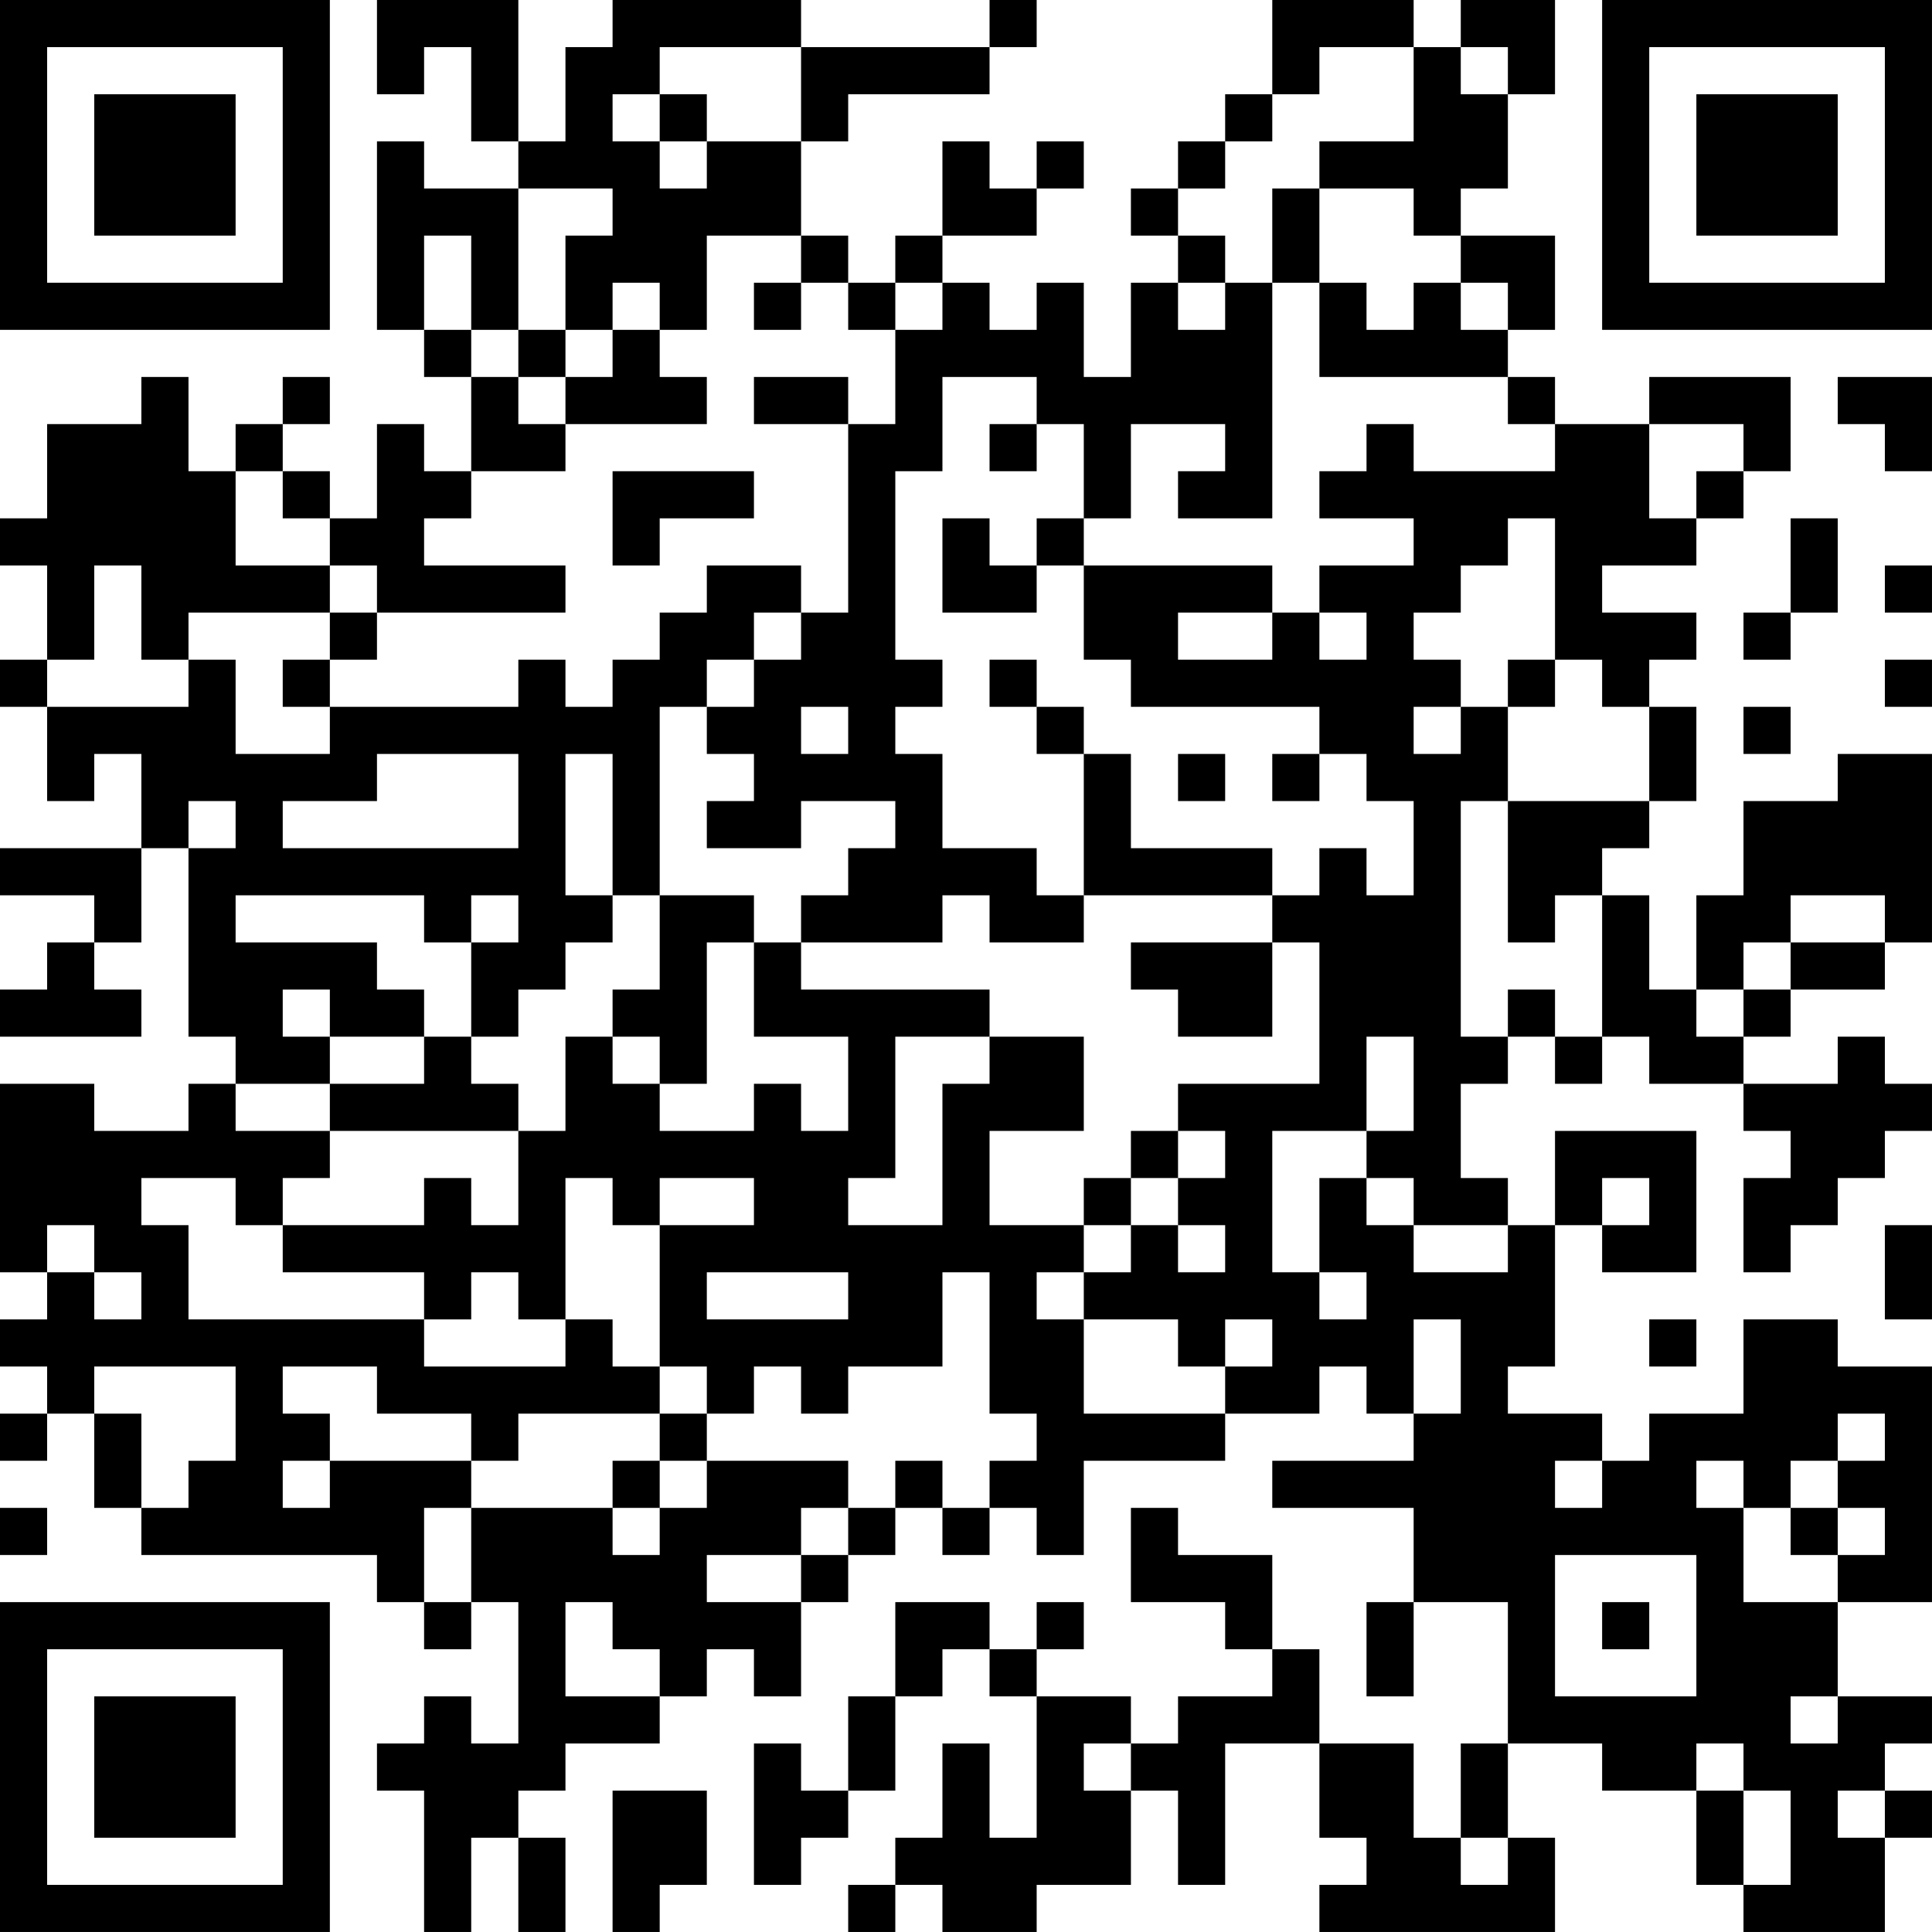 <?xml version="1.0" encoding="UTF-8"?>
<svg xmlns="http://www.w3.org/2000/svg" version="1.1" width="200" height="200" viewBox="0 0 200 200"><rect x="0" y="0" width="200" height="200" fill="#ffffff"/><g transform="scale(4.878)"><g transform="translate(0,0)"><path fill-rule="evenodd" d="M8 0L8 2L9 2L9 1L10 1L10 3L11 3L11 4L9 4L9 3L8 3L8 7L9 7L9 8L10 8L10 10L9 10L9 9L8 9L8 11L7 11L7 10L6 10L6 9L7 9L7 8L6 8L6 9L5 9L5 10L4 10L4 8L3 8L3 9L1 9L1 11L0 11L0 12L1 12L1 14L0 14L0 15L1 15L1 17L2 17L2 16L3 16L3 18L0 18L0 19L2 19L2 20L1 20L1 21L0 21L0 22L3 22L3 21L2 21L2 20L3 20L3 18L4 18L4 22L5 22L5 23L4 23L4 24L2 24L2 23L0 23L0 27L1 27L1 28L0 28L0 29L1 29L1 30L0 30L0 31L1 31L1 30L2 30L2 32L3 32L3 33L8 33L8 34L9 34L9 35L10 35L10 34L11 34L11 37L10 37L10 36L9 36L9 37L8 37L8 38L9 38L9 41L10 41L10 39L11 39L11 41L12 41L12 39L11 39L11 38L12 38L12 37L14 37L14 36L15 36L15 35L16 35L16 36L17 36L17 34L18 34L18 33L19 33L19 32L20 32L20 33L21 33L21 32L22 32L22 33L23 33L23 31L26 31L26 30L28 30L28 29L29 29L29 30L30 30L30 31L27 31L27 32L30 32L30 34L29 34L29 36L30 36L30 34L32 34L32 37L31 37L31 39L30 39L30 37L28 37L28 35L27 35L27 33L25 33L25 32L24 32L24 34L26 34L26 35L27 35L27 36L25 36L25 37L24 37L24 36L22 36L22 35L23 35L23 34L22 34L22 35L21 35L21 34L19 34L19 36L18 36L18 38L17 38L17 37L16 37L16 40L17 40L17 39L18 39L18 38L19 38L19 36L20 36L20 35L21 35L21 36L22 36L22 39L21 39L21 37L20 37L20 39L19 39L19 40L18 40L18 41L19 41L19 40L20 40L20 41L22 41L22 40L24 40L24 38L25 38L25 40L26 40L26 37L28 37L28 39L29 39L29 40L28 40L28 41L33 41L33 39L32 39L32 37L34 37L34 38L36 38L36 40L37 40L37 41L40 41L40 39L41 39L41 38L40 38L40 37L41 37L41 36L39 36L39 34L41 34L41 29L39 29L39 28L37 28L37 30L35 30L35 31L34 31L34 30L32 30L32 29L33 29L33 26L34 26L34 27L36 27L36 24L33 24L33 26L32 26L32 25L31 25L31 23L32 23L32 22L33 22L33 23L34 23L34 22L35 22L35 23L37 23L37 24L38 24L38 25L37 25L37 27L38 27L38 26L39 26L39 25L40 25L40 24L41 24L41 23L40 23L40 22L39 22L39 23L37 23L37 22L38 22L38 21L40 21L40 20L41 20L41 16L39 16L39 17L37 17L37 19L36 19L36 21L35 21L35 19L34 19L34 18L35 18L35 17L36 17L36 15L35 15L35 14L36 14L36 13L34 13L34 12L36 12L36 11L37 11L37 10L38 10L38 8L35 8L35 9L33 9L33 8L32 8L32 7L33 7L33 5L31 5L31 4L32 4L32 2L33 2L33 0L31 0L31 1L30 1L30 0L27 0L27 2L26 2L26 3L25 3L25 4L24 4L24 5L25 5L25 6L24 6L24 8L23 8L23 6L22 6L22 7L21 7L21 6L20 6L20 5L22 5L22 4L23 4L23 3L22 3L22 4L21 4L21 3L20 3L20 5L19 5L19 6L18 6L18 5L17 5L17 3L18 3L18 2L21 2L21 1L22 1L22 0L21 0L21 1L17 1L17 0L13 0L13 1L12 1L12 3L11 3L11 0ZM14 1L14 2L13 2L13 3L14 3L14 4L15 4L15 3L17 3L17 1ZM28 1L28 2L27 2L27 3L26 3L26 4L25 4L25 5L26 5L26 6L25 6L25 7L26 7L26 6L27 6L27 11L25 11L25 10L26 10L26 9L24 9L24 11L23 11L23 9L22 9L22 8L20 8L20 10L19 10L19 14L20 14L20 15L19 15L19 16L20 16L20 18L22 18L22 19L23 19L23 20L21 20L21 19L20 19L20 20L17 20L17 19L18 19L18 18L19 18L19 17L17 17L17 18L15 18L15 17L16 17L16 16L15 16L15 15L16 15L16 14L17 14L17 13L18 13L18 9L19 9L19 7L20 7L20 6L19 6L19 7L18 7L18 6L17 6L17 5L15 5L15 7L14 7L14 6L13 6L13 7L12 7L12 5L13 5L13 4L11 4L11 7L10 7L10 5L9 5L9 7L10 7L10 8L11 8L11 9L12 9L12 10L10 10L10 11L9 11L9 12L12 12L12 13L8 13L8 12L7 12L7 11L6 11L6 10L5 10L5 12L7 12L7 13L4 13L4 14L3 14L3 12L2 12L2 14L1 14L1 15L4 15L4 14L5 14L5 16L7 16L7 15L11 15L11 14L12 14L12 15L13 15L13 14L14 14L14 13L15 13L15 12L17 12L17 13L16 13L16 14L15 14L15 15L14 15L14 19L13 19L13 16L12 16L12 19L13 19L13 20L12 20L12 21L11 21L11 22L10 22L10 20L11 20L11 19L10 19L10 20L9 20L9 19L5 19L5 20L8 20L8 21L9 21L9 22L7 22L7 21L6 21L6 22L7 22L7 23L5 23L5 24L7 24L7 25L6 25L6 26L5 26L5 25L3 25L3 26L4 26L4 28L9 28L9 29L12 29L12 28L13 28L13 29L14 29L14 30L11 30L11 31L10 31L10 30L8 30L8 29L6 29L6 30L7 30L7 31L6 31L6 32L7 32L7 31L10 31L10 32L9 32L9 34L10 34L10 32L13 32L13 33L14 33L14 32L15 32L15 31L18 31L18 32L17 32L17 33L15 33L15 34L17 34L17 33L18 33L18 32L19 32L19 31L20 31L20 32L21 32L21 31L22 31L22 30L21 30L21 27L20 27L20 29L18 29L18 30L17 30L17 29L16 29L16 30L15 30L15 29L14 29L14 26L16 26L16 25L14 25L14 26L13 26L13 25L12 25L12 28L11 28L11 27L10 27L10 28L9 28L9 27L6 27L6 26L9 26L9 25L10 25L10 26L11 26L11 24L12 24L12 22L13 22L13 23L14 23L14 24L16 24L16 23L17 23L17 24L18 24L18 22L16 22L16 20L17 20L17 21L21 21L21 22L19 22L19 25L18 25L18 26L20 26L20 23L21 23L21 22L23 22L23 24L21 24L21 26L23 26L23 27L22 27L22 28L23 28L23 30L26 30L26 29L27 29L27 28L26 28L26 29L25 29L25 28L23 28L23 27L24 27L24 26L25 26L25 27L26 27L26 26L25 26L25 25L26 25L26 24L25 24L25 23L28 23L28 20L27 20L27 19L28 19L28 18L29 18L29 19L30 19L30 17L29 17L29 16L28 16L28 15L24 15L24 14L23 14L23 12L27 12L27 13L25 13L25 14L27 14L27 13L28 13L28 14L29 14L29 13L28 13L28 12L30 12L30 11L28 11L28 10L29 10L29 9L30 9L30 10L33 10L33 9L32 9L32 8L28 8L28 6L29 6L29 7L30 7L30 6L31 6L31 7L32 7L32 6L31 6L31 5L30 5L30 4L28 4L28 3L30 3L30 1ZM31 1L31 2L32 2L32 1ZM14 2L14 3L15 3L15 2ZM27 4L27 6L28 6L28 4ZM16 6L16 7L17 7L17 6ZM11 7L11 8L12 8L12 9L15 9L15 8L14 8L14 7L13 7L13 8L12 8L12 7ZM16 8L16 9L18 9L18 8ZM39 8L39 9L40 9L40 10L41 10L41 8ZM21 9L21 10L22 10L22 9ZM35 9L35 11L36 11L36 10L37 10L37 9ZM13 10L13 12L14 12L14 11L16 11L16 10ZM20 11L20 13L22 13L22 12L23 12L23 11L22 11L22 12L21 12L21 11ZM32 11L32 12L31 12L31 13L30 13L30 14L31 14L31 15L30 15L30 16L31 16L31 15L32 15L32 17L31 17L31 22L32 22L32 21L33 21L33 22L34 22L34 19L33 19L33 20L32 20L32 17L35 17L35 15L34 15L34 14L33 14L33 11ZM38 11L38 13L37 13L37 14L38 14L38 13L39 13L39 11ZM40 12L40 13L41 13L41 12ZM7 13L7 14L6 14L6 15L7 15L7 14L8 14L8 13ZM21 14L21 15L22 15L22 16L23 16L23 19L27 19L27 18L24 18L24 16L23 16L23 15L22 15L22 14ZM32 14L32 15L33 15L33 14ZM40 14L40 15L41 15L41 14ZM17 15L17 16L18 16L18 15ZM37 15L37 16L38 16L38 15ZM8 16L8 17L6 17L6 18L11 18L11 16ZM25 16L25 17L26 17L26 16ZM27 16L27 17L28 17L28 16ZM4 17L4 18L5 18L5 17ZM14 19L14 21L13 21L13 22L14 22L14 23L15 23L15 20L16 20L16 19ZM38 19L38 20L37 20L37 21L36 21L36 22L37 22L37 21L38 21L38 20L40 20L40 19ZM24 20L24 21L25 21L25 22L27 22L27 20ZM9 22L9 23L7 23L7 24L11 24L11 23L10 23L10 22ZM29 22L29 24L27 24L27 27L28 27L28 28L29 28L29 27L28 27L28 25L29 25L29 26L30 26L30 27L32 27L32 26L30 26L30 25L29 25L29 24L30 24L30 22ZM24 24L24 25L23 25L23 26L24 26L24 25L25 25L25 24ZM34 25L34 26L35 26L35 25ZM1 26L1 27L2 27L2 28L3 28L3 27L2 27L2 26ZM40 26L40 28L41 28L41 26ZM15 27L15 28L18 28L18 27ZM30 28L30 30L31 30L31 28ZM35 28L35 29L36 29L36 28ZM2 29L2 30L3 30L3 32L4 32L4 31L5 31L5 29ZM14 30L14 31L13 31L13 32L14 32L14 31L15 31L15 30ZM39 30L39 31L38 31L38 32L37 32L37 31L36 31L36 32L37 32L37 34L39 34L39 33L40 33L40 32L39 32L39 31L40 31L40 30ZM33 31L33 32L34 32L34 31ZM0 32L0 33L1 33L1 32ZM38 32L38 33L39 33L39 32ZM33 33L33 36L36 36L36 33ZM12 34L12 36L14 36L14 35L13 35L13 34ZM34 34L34 35L35 35L35 34ZM38 36L38 37L39 37L39 36ZM23 37L23 38L24 38L24 37ZM36 37L36 38L37 38L37 40L38 40L38 38L37 38L37 37ZM13 38L13 41L14 41L14 40L15 40L15 38ZM39 38L39 39L40 39L40 38ZM31 39L31 40L32 40L32 39ZM0 0L0 7L7 7L7 0ZM1 1L1 6L6 6L6 1ZM2 2L2 5L5 5L5 2ZM34 0L34 7L41 7L41 0ZM35 1L35 6L40 6L40 1ZM36 2L36 5L39 5L39 2ZM0 34L0 41L7 41L7 34ZM1 35L1 40L6 40L6 35ZM2 36L2 39L5 39L5 36Z" fill="#000000"/></g></g></svg>
